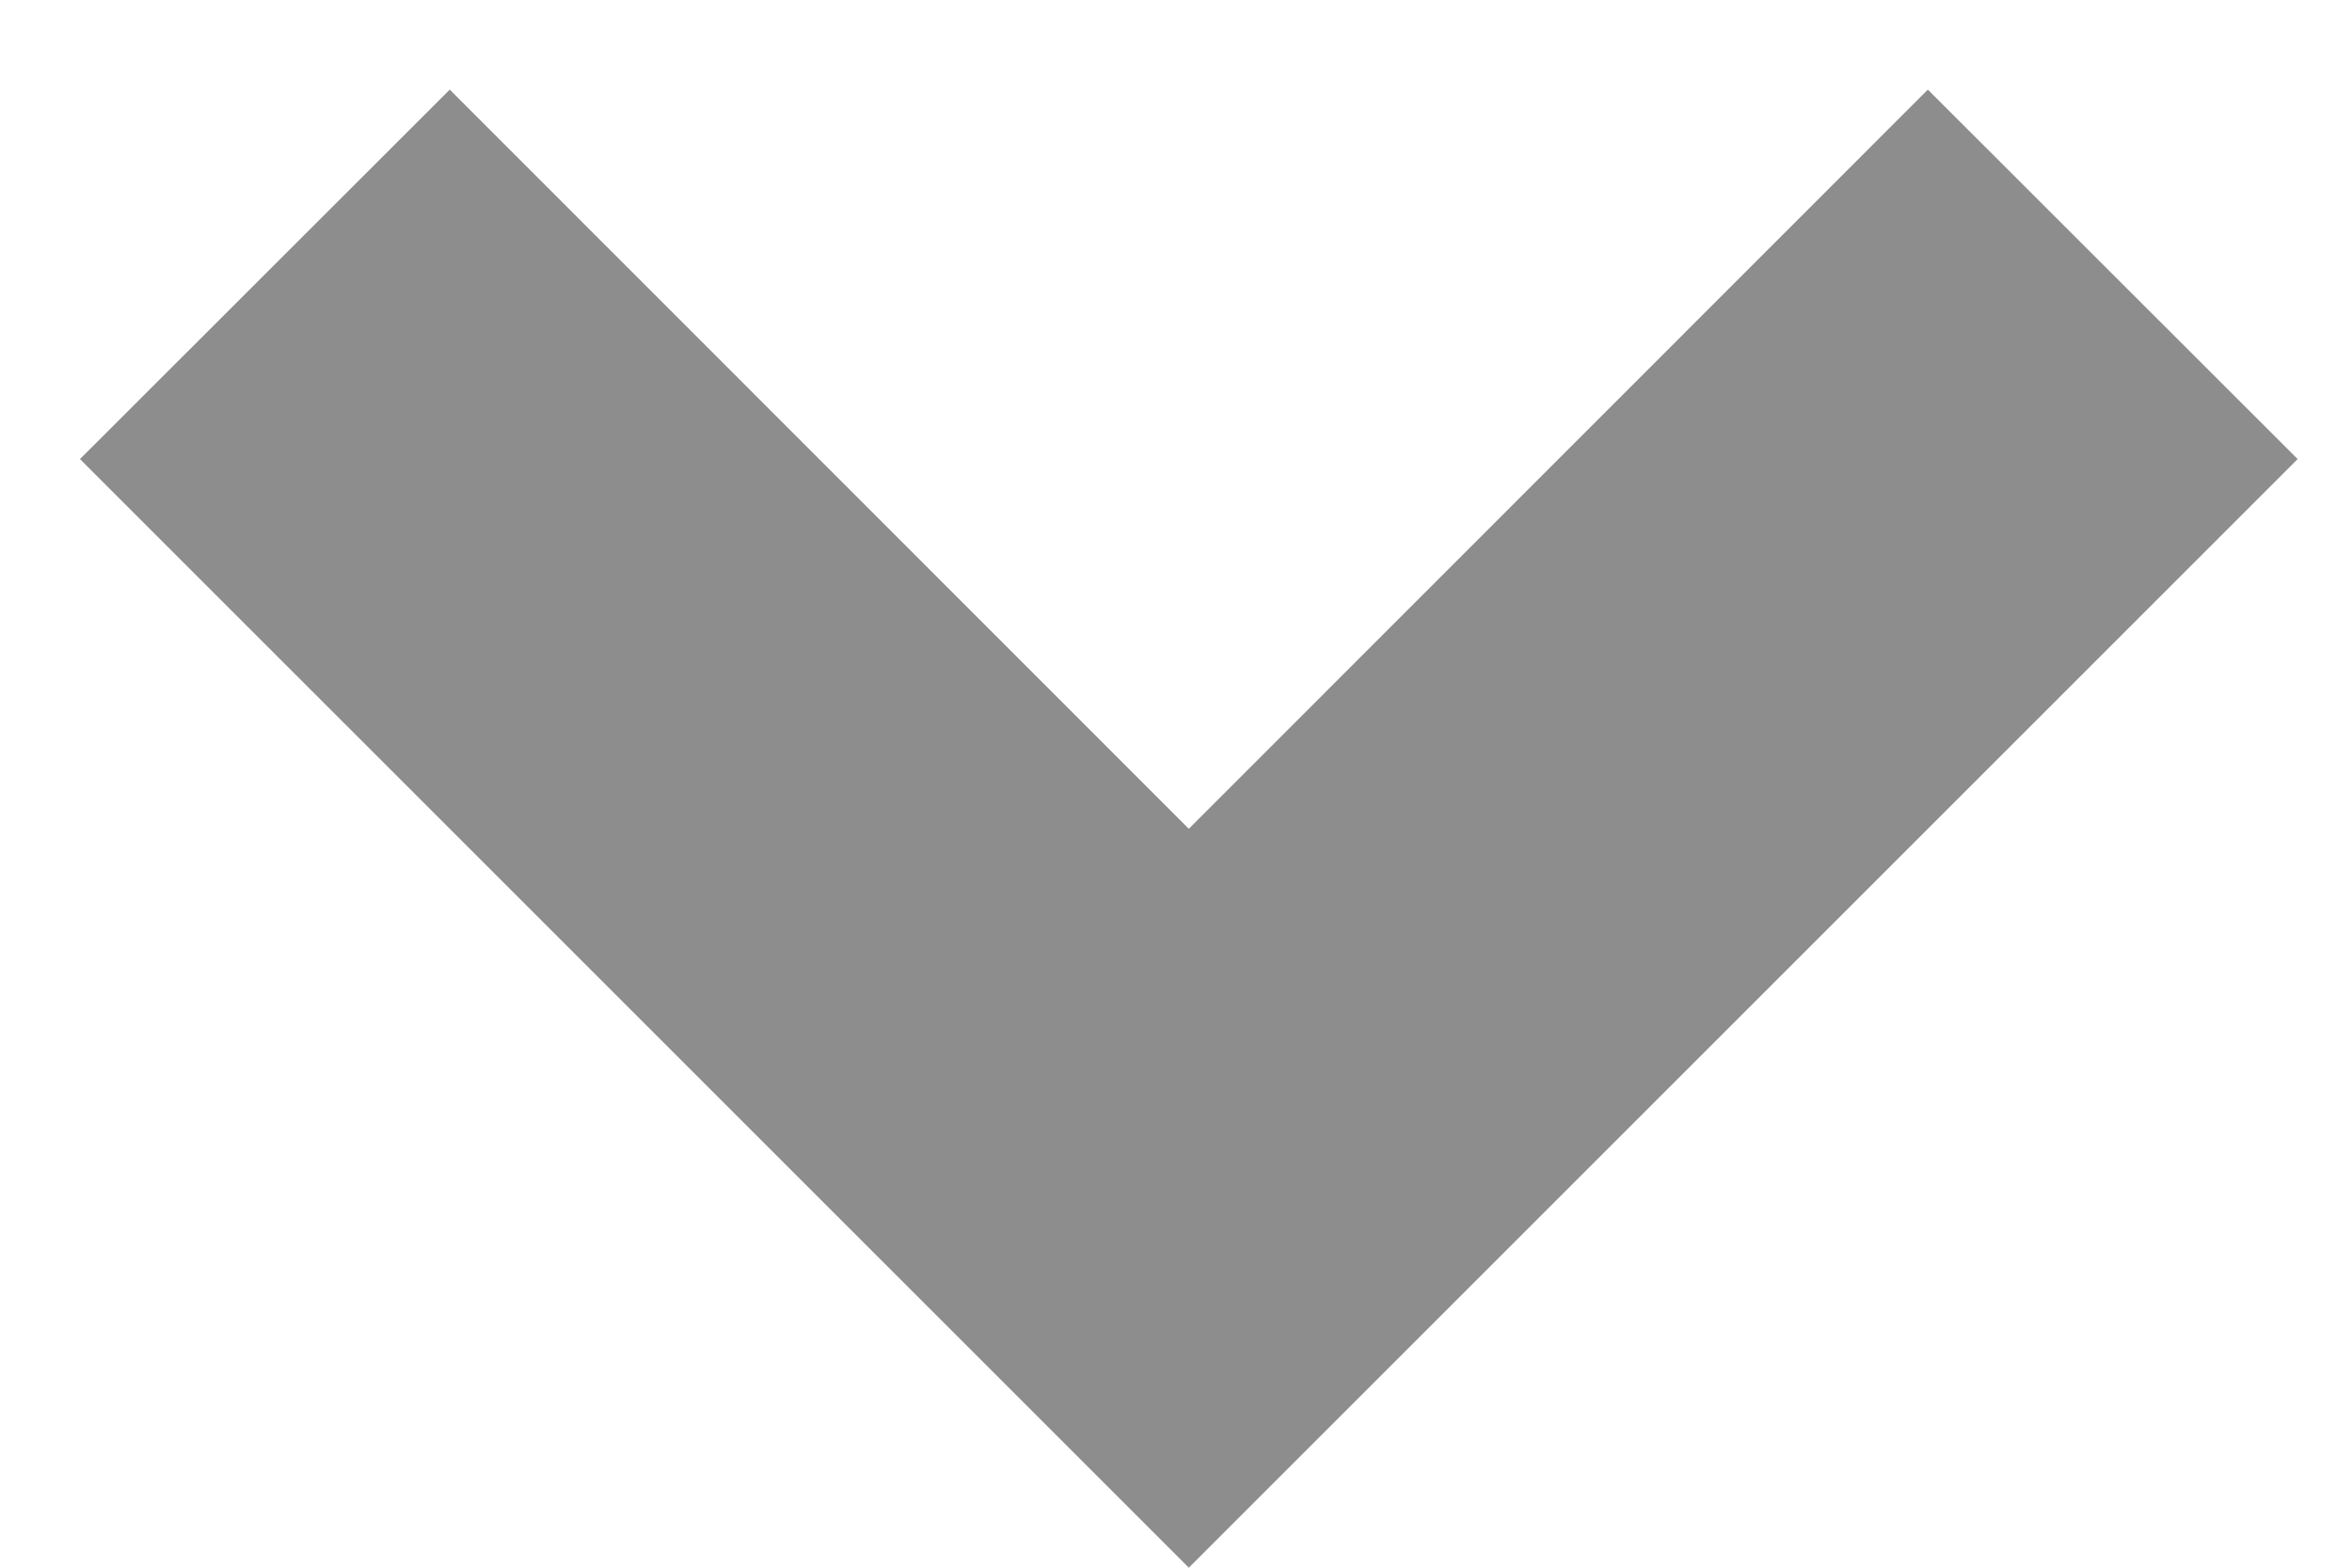 <svg width="9" height="6" viewBox="0 0 9 6" fill="none" xmlns="http://www.w3.org/2000/svg">
<path d="M4.549 6L0.306 1.757L1.721 0.343L4.549 3.172L7.377 0.343L8.792 1.757L4.549 6Z" fill="#8D8D8D"/>
</svg>
